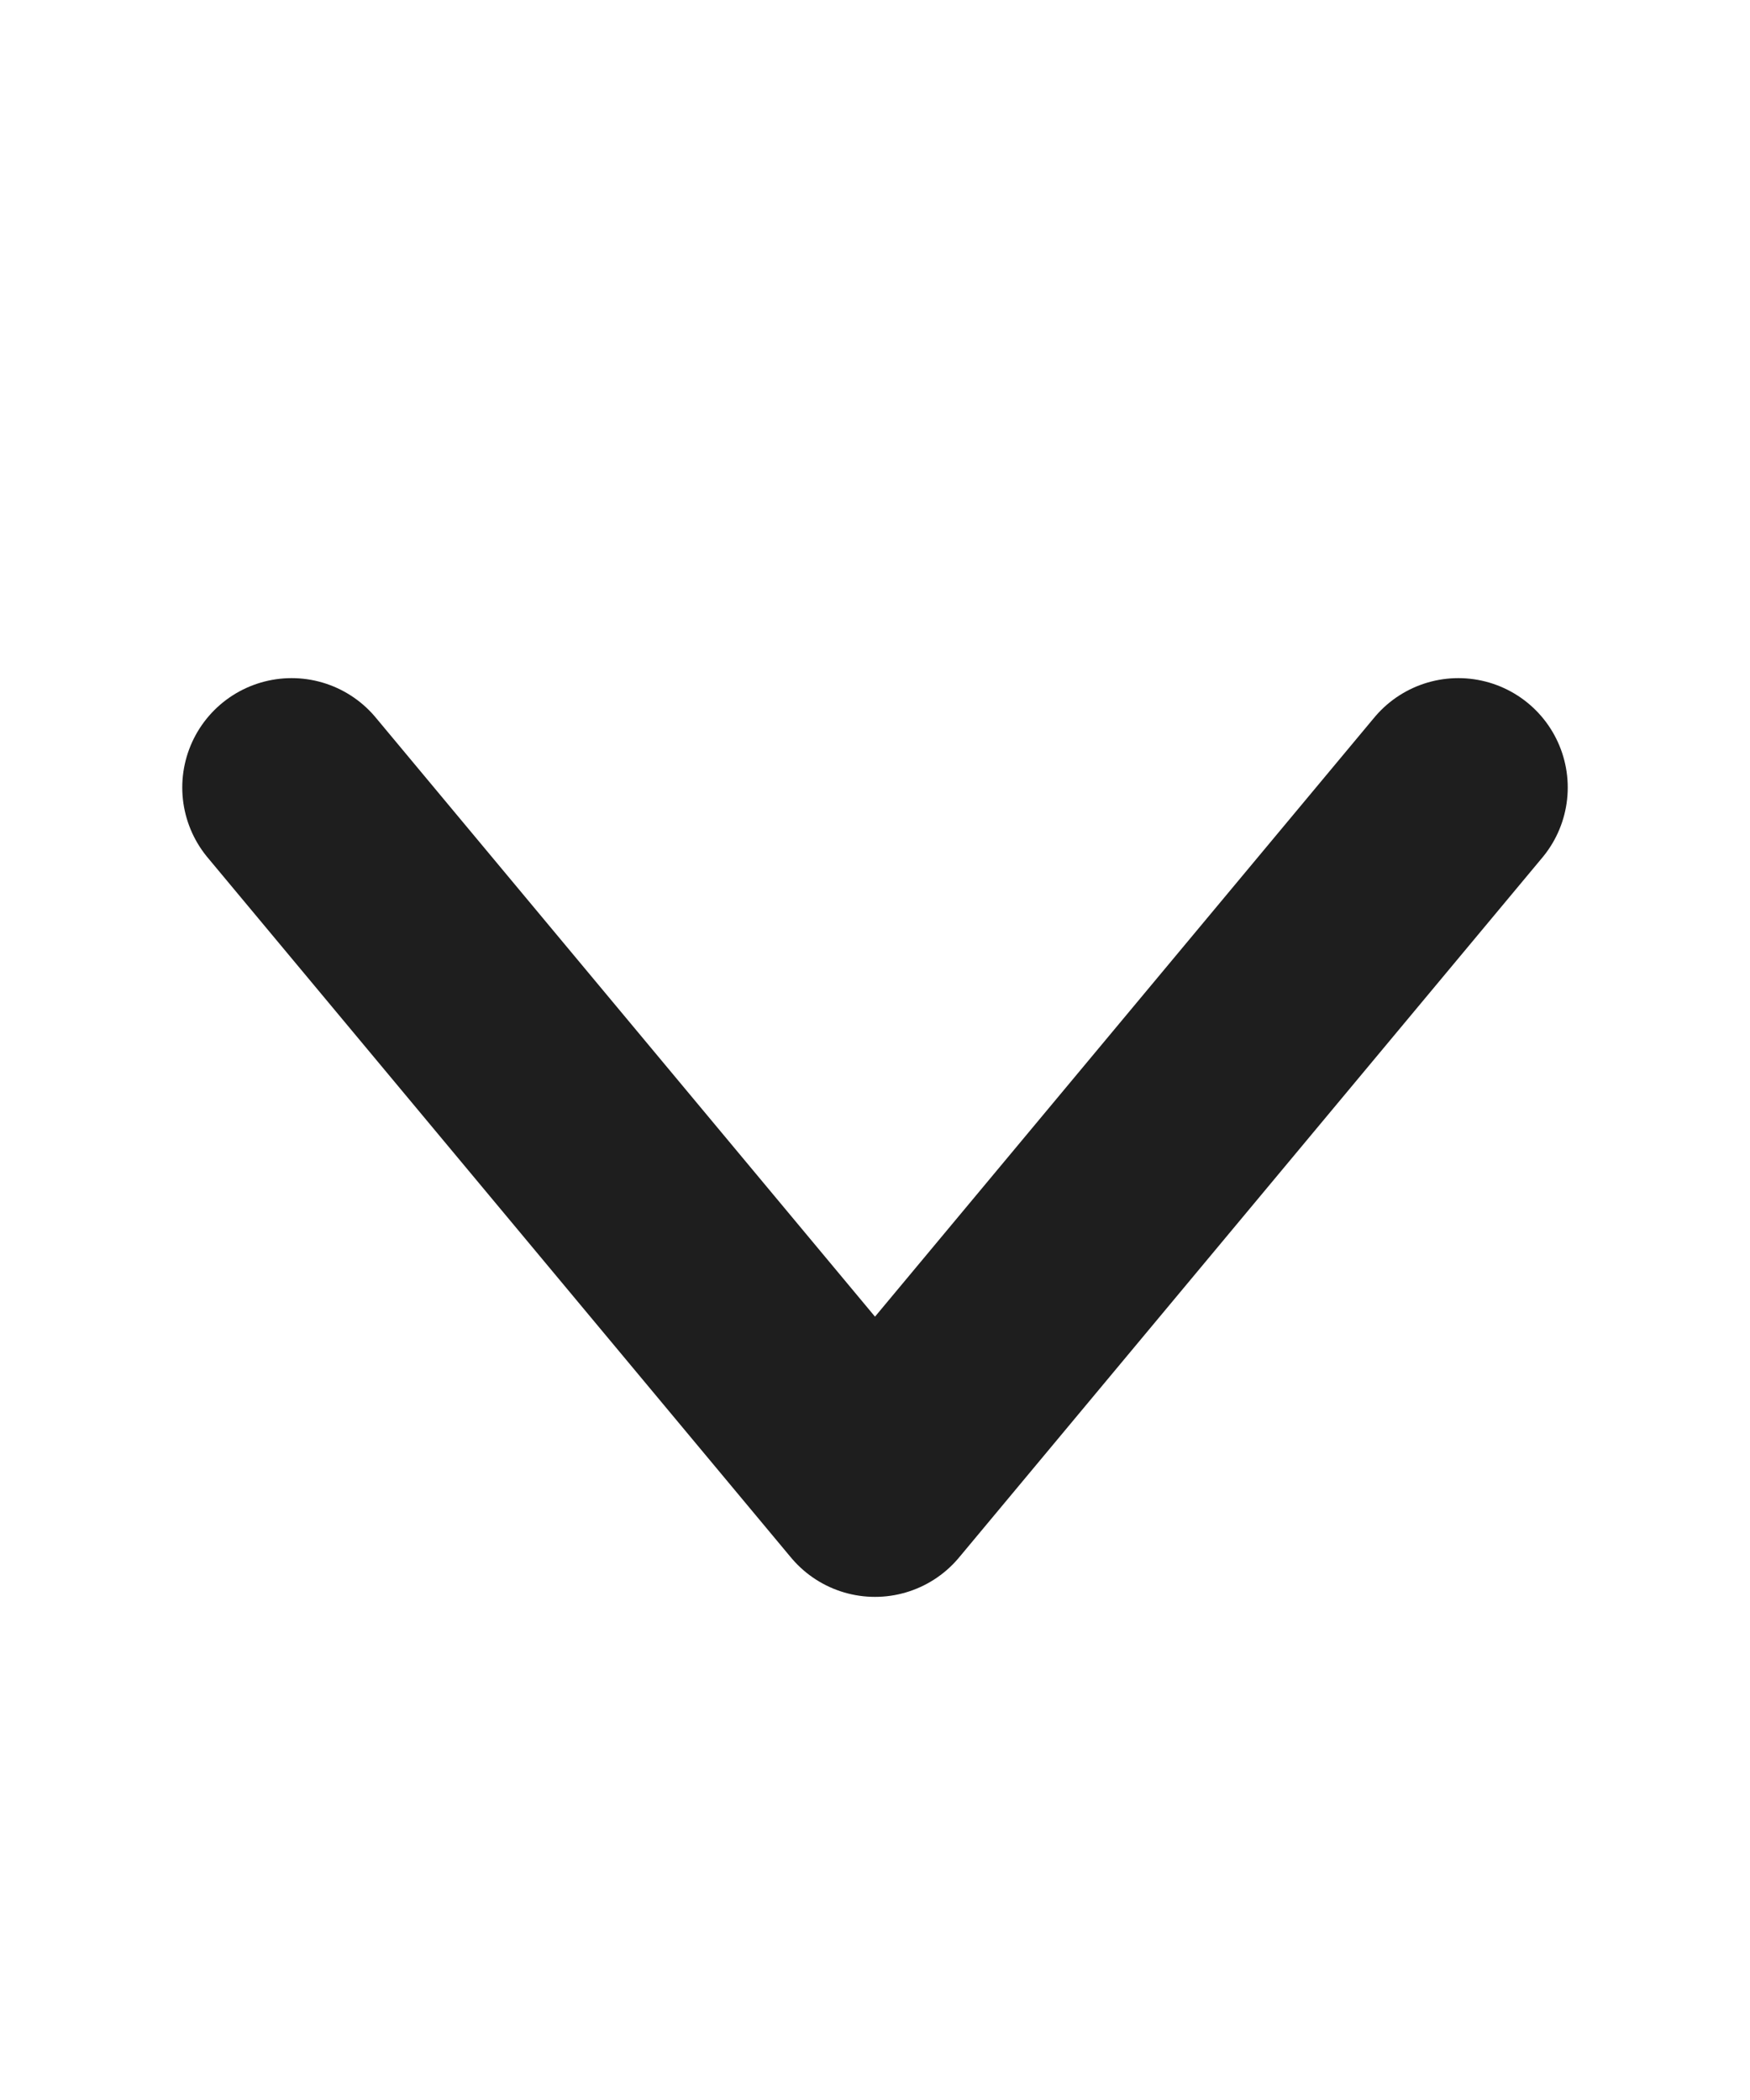 <svg width="20" height="24" viewBox="0 0 20 24" fill="none" xmlns="http://www.w3.org/2000/svg">
<path d="M3.333 9L10 17L16.667 9" stroke="#1E1E1E" stroke-width="2.5" stroke-linecap="round" stroke-linejoin="round"/>
</svg>

